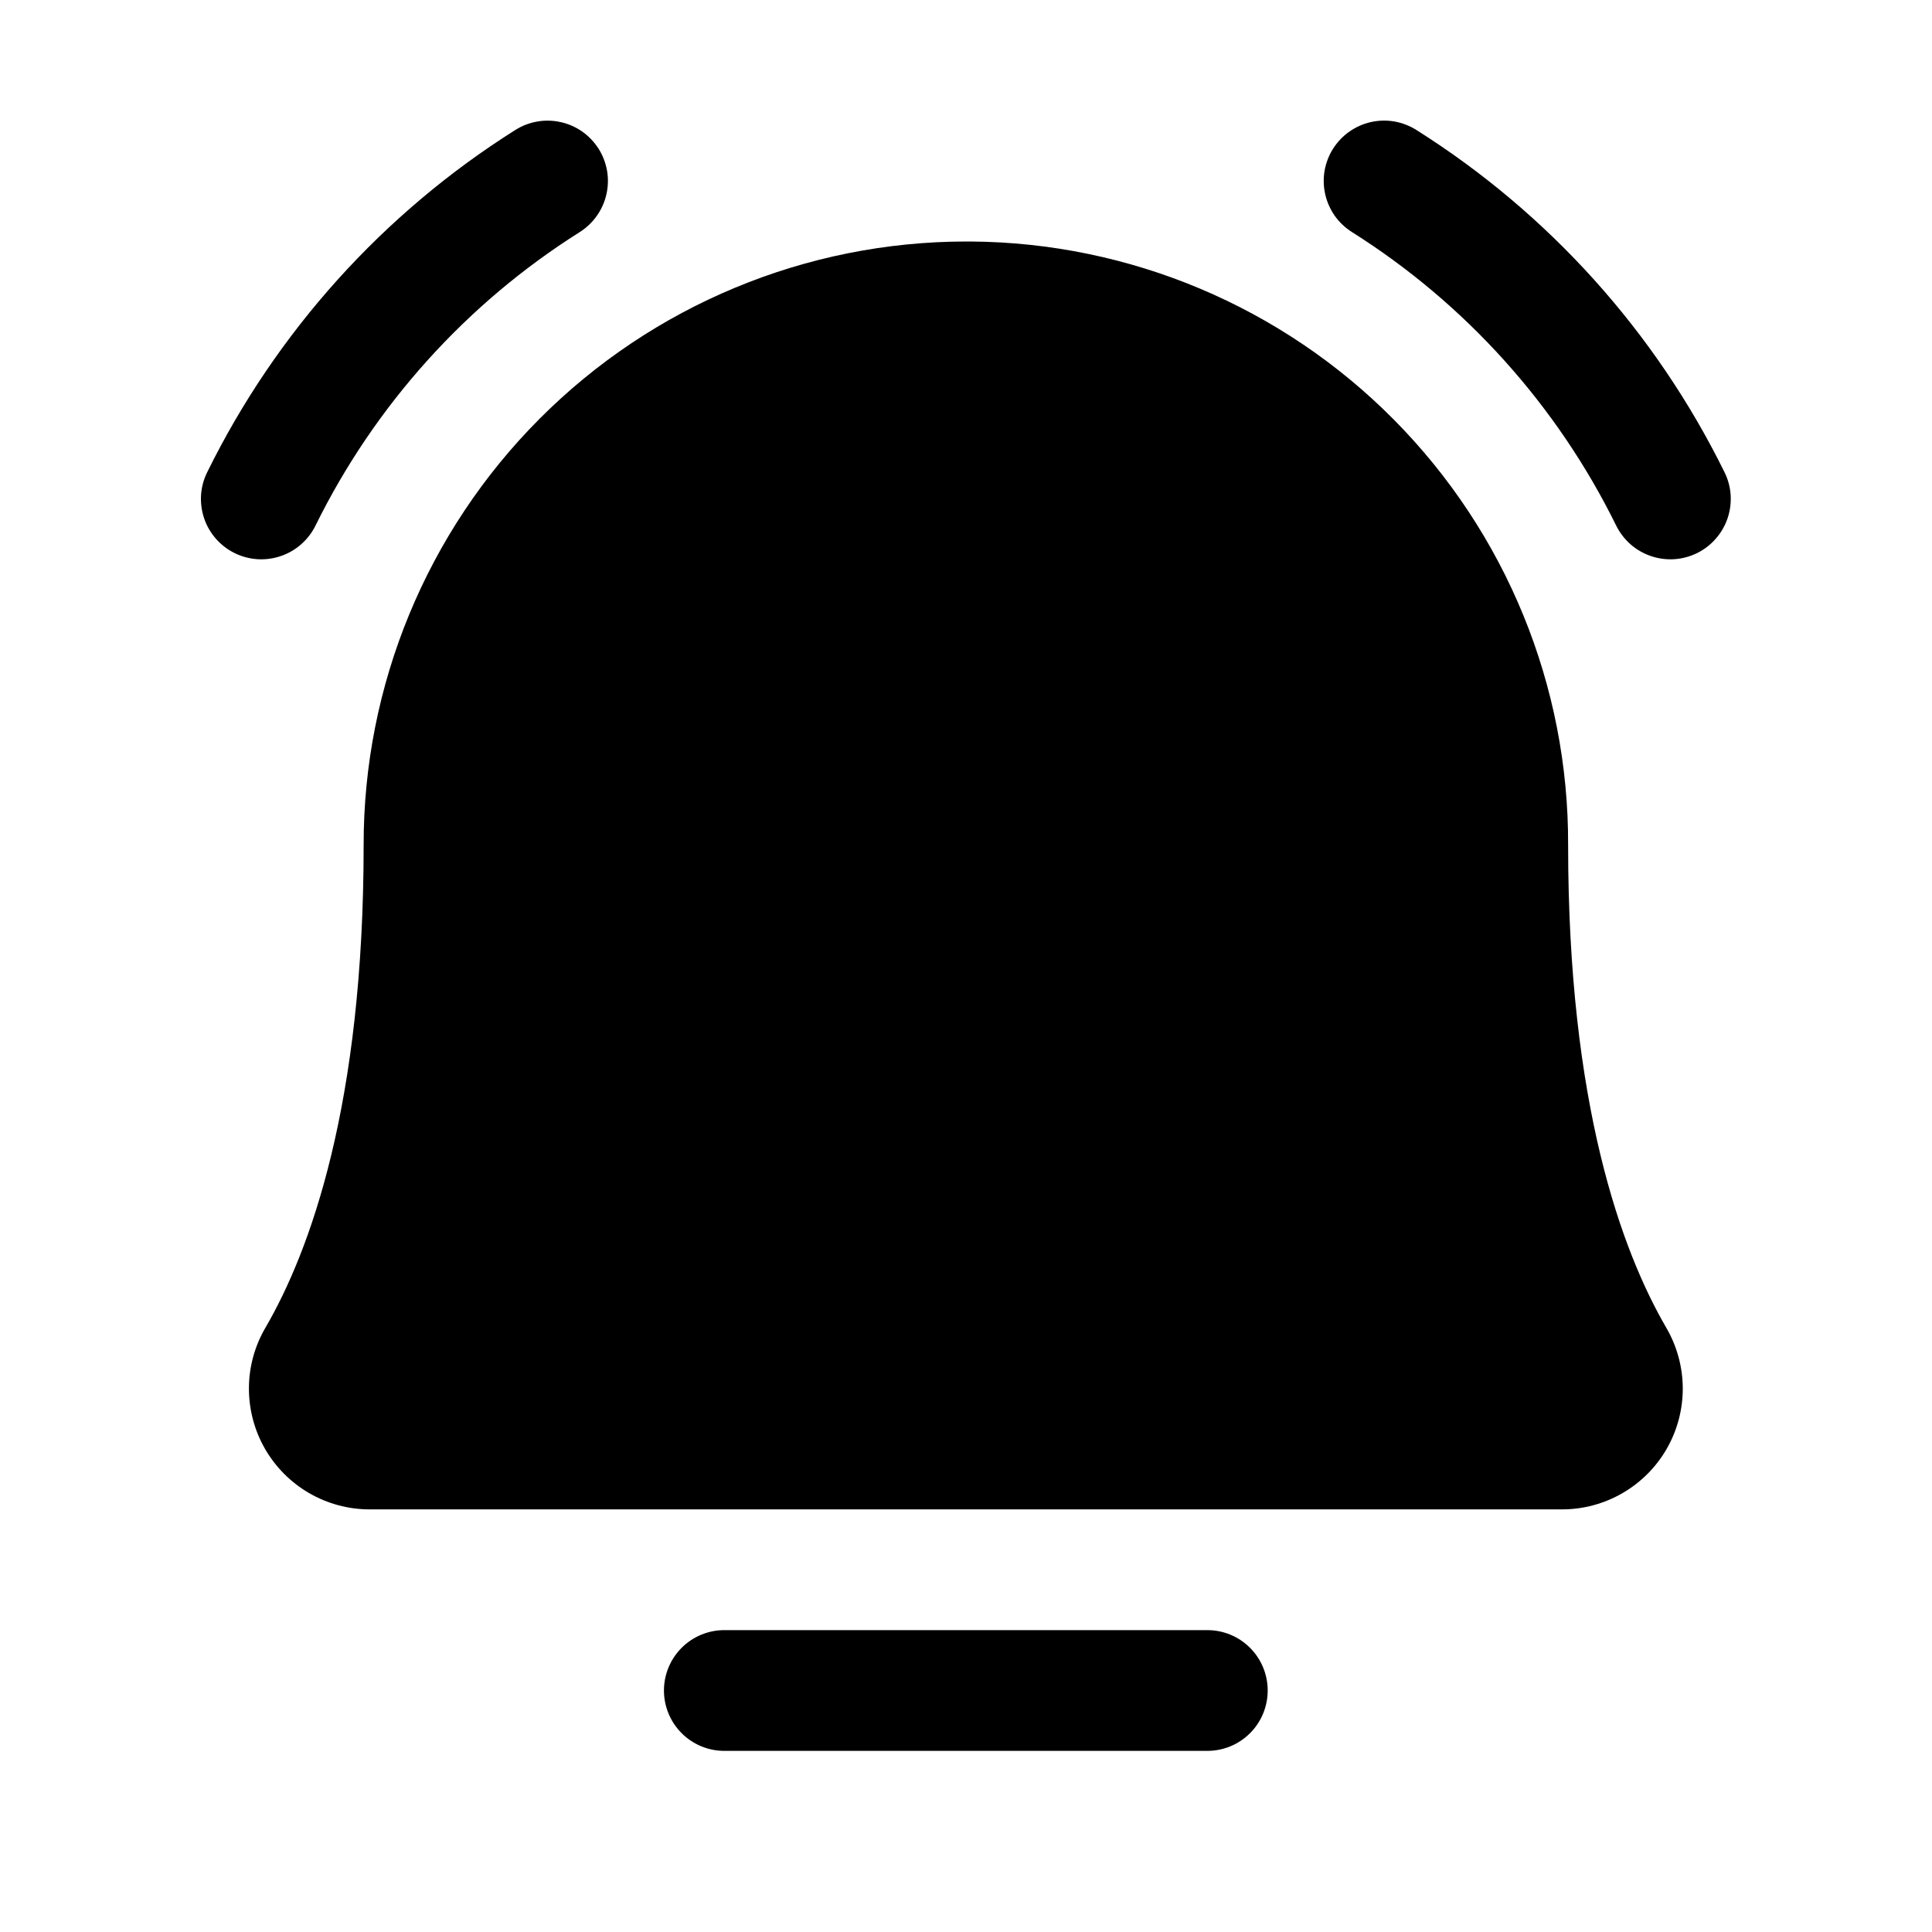<svg   viewBox="0 0 32 32" fill="none" xmlns="http://www.w3.org/2000/svg">
<path d="M20.997 28C20.997 28.265 20.892 28.52 20.704 28.707C20.517 28.895 20.263 29 19.997 29H11.997C11.732 29 11.478 28.895 11.29 28.707C11.103 28.52 10.997 28.265 10.997 28C10.997 27.735 11.103 27.48 11.29 27.293C11.478 27.105 11.732 27 11.997 27H19.997C20.263 27 20.517 27.105 20.704 27.293C20.892 27.48 20.997 27.735 20.997 28ZM25.973 14C25.983 11.362 24.946 8.828 23.09 6.954C21.235 5.079 18.711 4.017 16.073 4C16.048 4 16.023 4 15.997 4C13.348 4.003 10.809 5.059 8.939 6.934C7.068 8.81 6.019 11.351 6.023 14C6.023 18.292 5.138 20.715 4.396 21.992C4.218 22.296 4.124 22.641 4.123 22.992C4.122 23.344 4.213 23.69 4.388 23.995C4.563 24.3 4.815 24.553 5.119 24.73C5.423 24.906 5.769 25 6.12 25H25.875C26.226 25 26.571 24.906 26.875 24.73C27.18 24.553 27.432 24.3 27.607 23.995C27.782 23.69 27.873 23.344 27.872 22.993C27.87 22.641 27.776 22.296 27.599 21.992C26.857 20.715 25.973 18.292 25.973 14ZM28.563 7.821C27.418 5.497 25.652 3.535 23.46 2.153C23.349 2.083 23.225 2.035 23.096 2.012C22.966 1.99 22.834 1.993 22.705 2.022C22.577 2.051 22.456 2.105 22.348 2.181C22.241 2.256 22.15 2.353 22.079 2.464C22.009 2.575 21.962 2.699 21.939 2.828C21.917 2.958 21.921 3.091 21.95 3.219C21.979 3.347 22.033 3.468 22.109 3.576C22.185 3.683 22.282 3.774 22.393 3.844C24.272 5.029 25.787 6.712 26.769 8.705C26.827 8.823 26.908 8.928 27.006 9.015C27.105 9.102 27.22 9.168 27.344 9.21C27.469 9.253 27.6 9.27 27.731 9.262C27.863 9.253 27.991 9.219 28.109 9.161C28.227 9.103 28.332 9.022 28.418 8.923C28.505 8.825 28.571 8.71 28.614 8.585C28.656 8.461 28.673 8.329 28.665 8.198C28.656 8.067 28.622 7.939 28.563 7.821H28.563ZM5.226 8.705C6.208 6.712 7.723 5.029 9.602 3.844C9.713 3.774 9.809 3.683 9.885 3.575C9.961 3.468 10.015 3.347 10.044 3.219C10.073 3.091 10.077 2.958 10.055 2.829C10.032 2.699 9.985 2.575 9.915 2.464C9.844 2.353 9.753 2.257 9.646 2.181C9.538 2.105 9.417 2.051 9.289 2.023C9.161 1.994 9.028 1.99 8.899 2.013C8.769 2.035 8.646 2.083 8.535 2.153C6.343 3.535 4.577 5.497 3.432 7.821C3.373 7.939 3.339 8.067 3.33 8.198C3.322 8.329 3.339 8.461 3.381 8.585C3.423 8.71 3.49 8.825 3.576 8.923C3.663 9.022 3.768 9.103 3.886 9.161C4.004 9.219 4.132 9.253 4.263 9.262C4.395 9.27 4.526 9.253 4.651 9.21C4.775 9.168 4.89 9.102 4.988 9.015C5.087 8.928 5.168 8.823 5.226 8.705V8.705Z" fill="black"/>
</svg>
